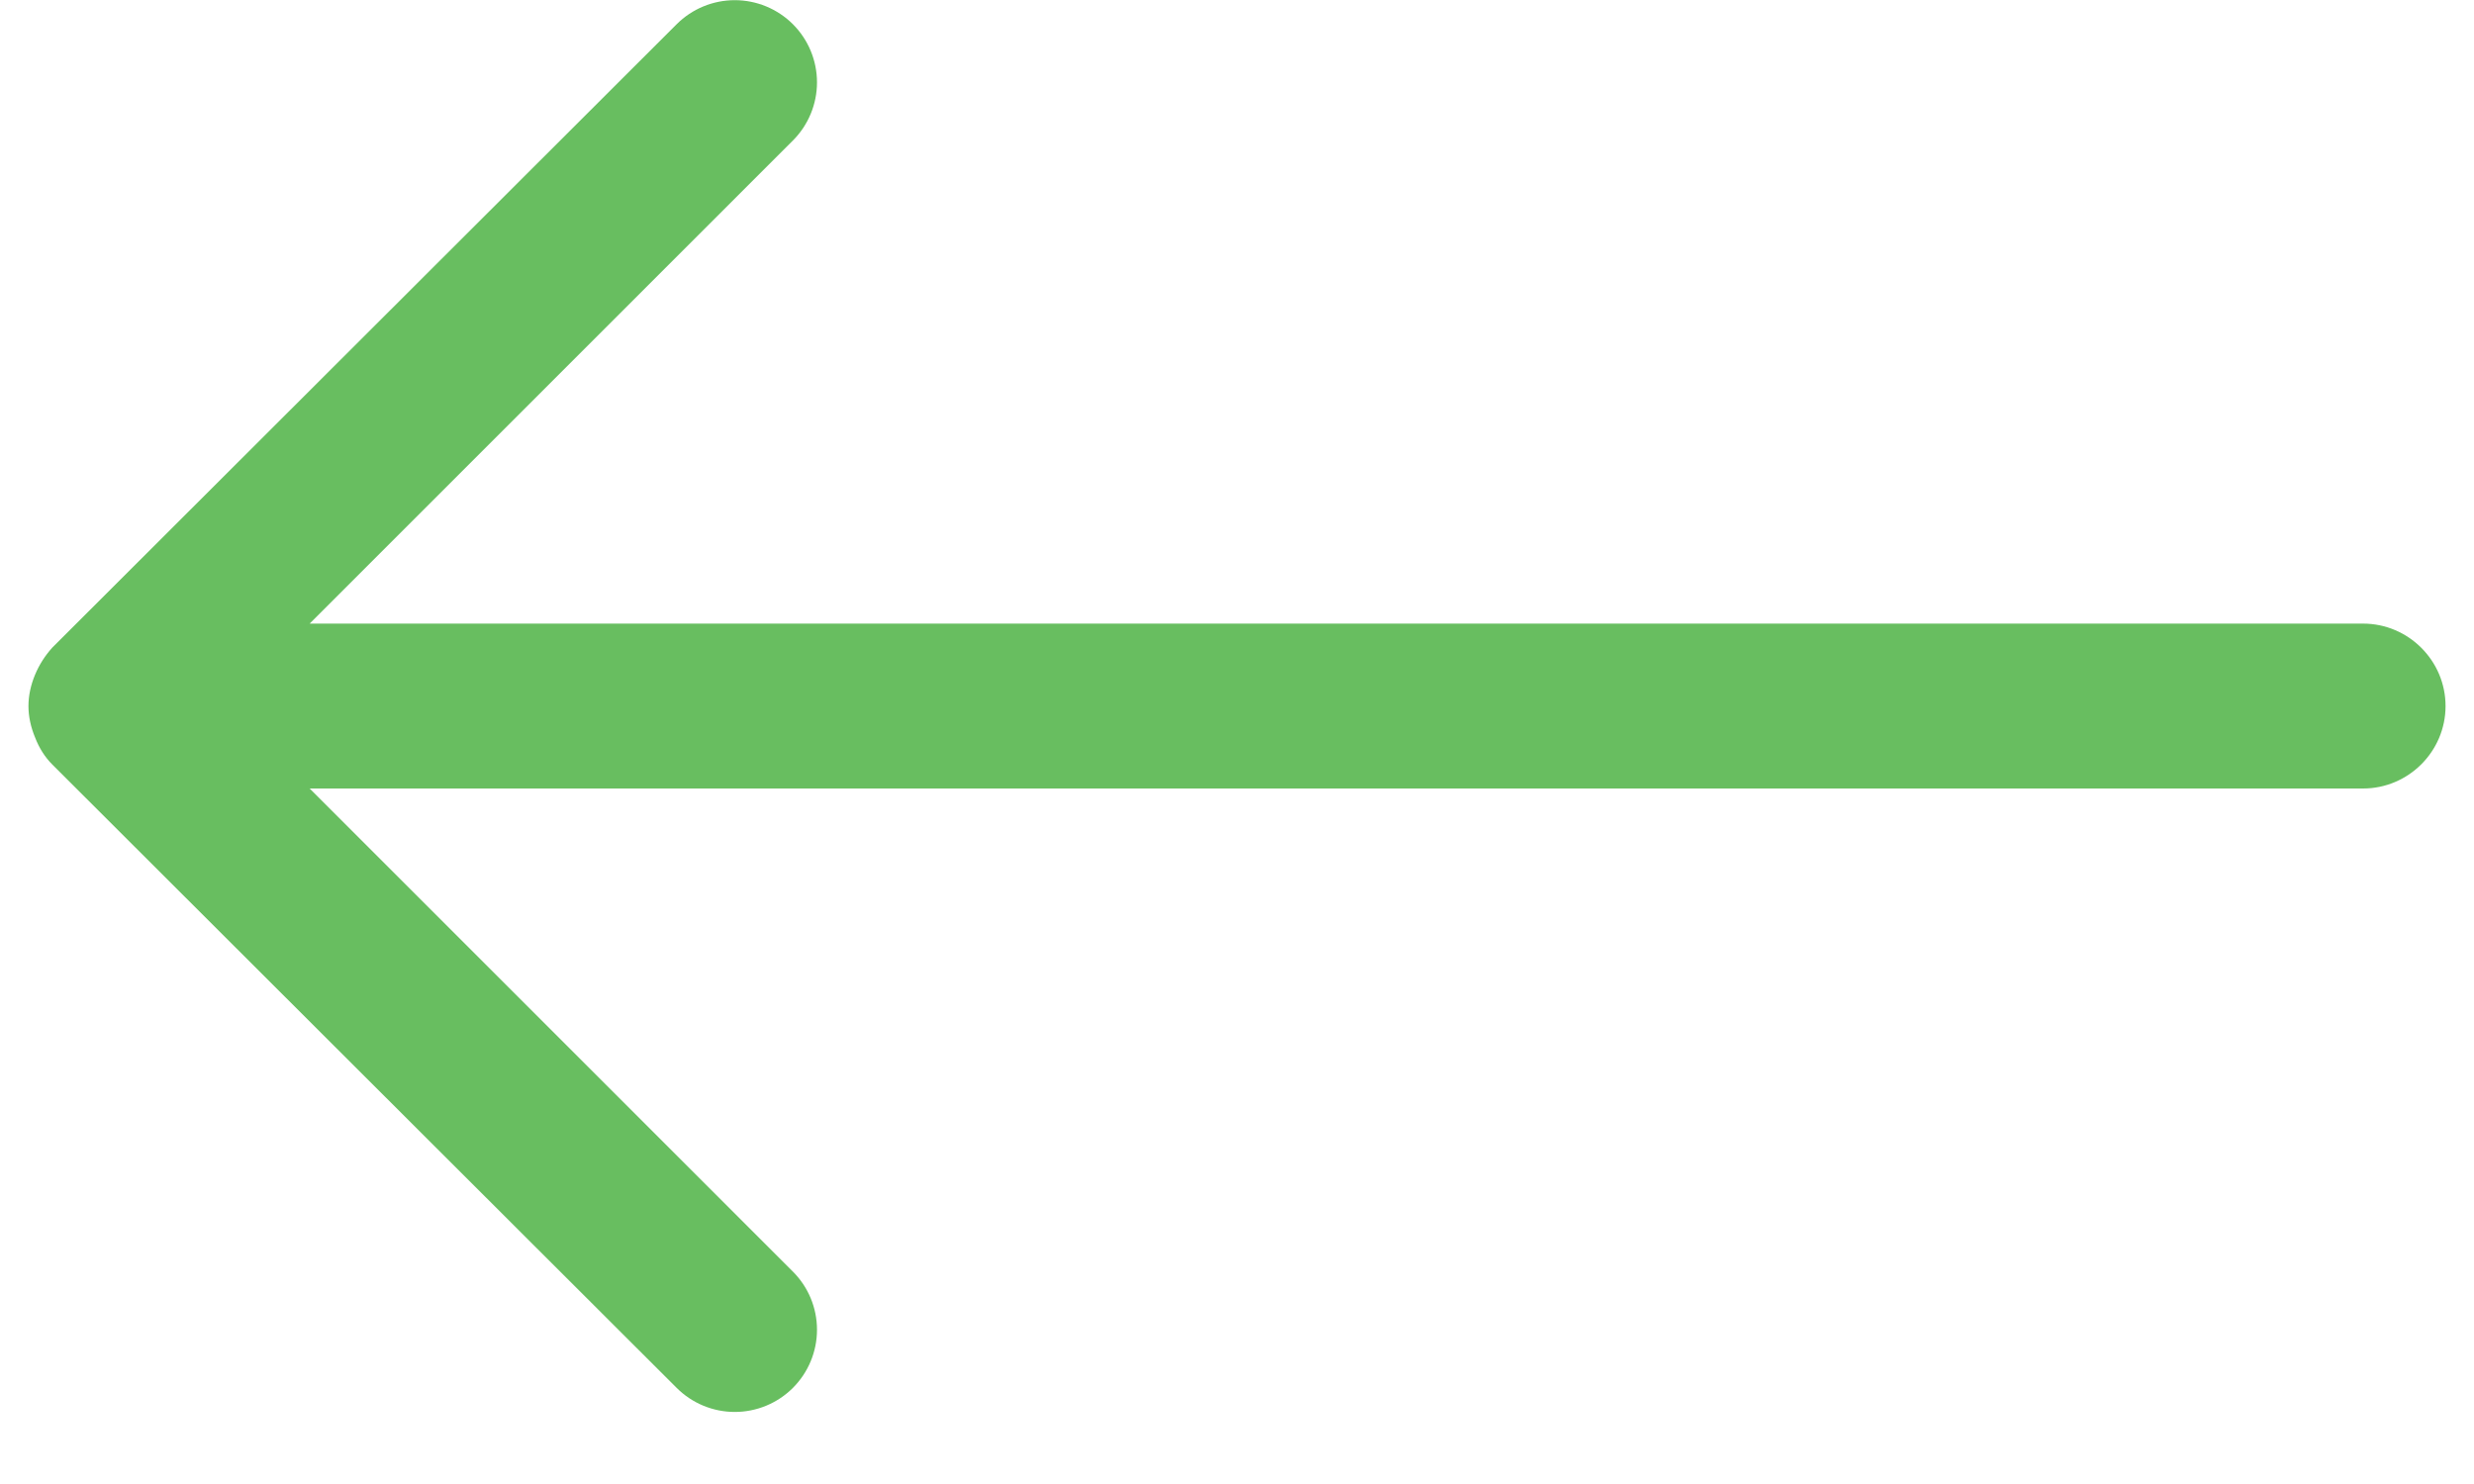 <svg width="30" height="18" viewBox="0 0 30 18" fill="none" xmlns="http://www.w3.org/2000/svg">
<path d="M8.205 16.834L0.635 9.274C0.545 9.184 0.475 9.074 0.425 8.944C0.375 8.824 0.345 8.694 0.345 8.564C0.345 8.434 0.375 8.304 0.425 8.184C0.475 8.064 0.545 7.954 0.635 7.854L8.205 0.294C8.392 0.107 8.646 0.002 8.91 0.002C9.174 0.002 9.428 0.107 9.615 0.294C9.802 0.481 9.907 0.735 9.907 0.999C9.907 1.263 9.802 1.517 9.615 1.704L3.755 7.564L28.655 7.564C29.205 7.564 29.655 8.014 29.655 8.564C29.655 9.114 29.205 9.564 28.655 9.564L3.755 9.564L9.615 15.424C9.802 15.611 9.907 15.864 9.907 16.129C9.907 16.393 9.802 16.647 9.615 16.834C9.428 17.021 9.174 17.126 8.91 17.126C8.646 17.126 8.392 17.021 8.205 16.834V16.834Z" fill="#68BE60"/>
</svg>
